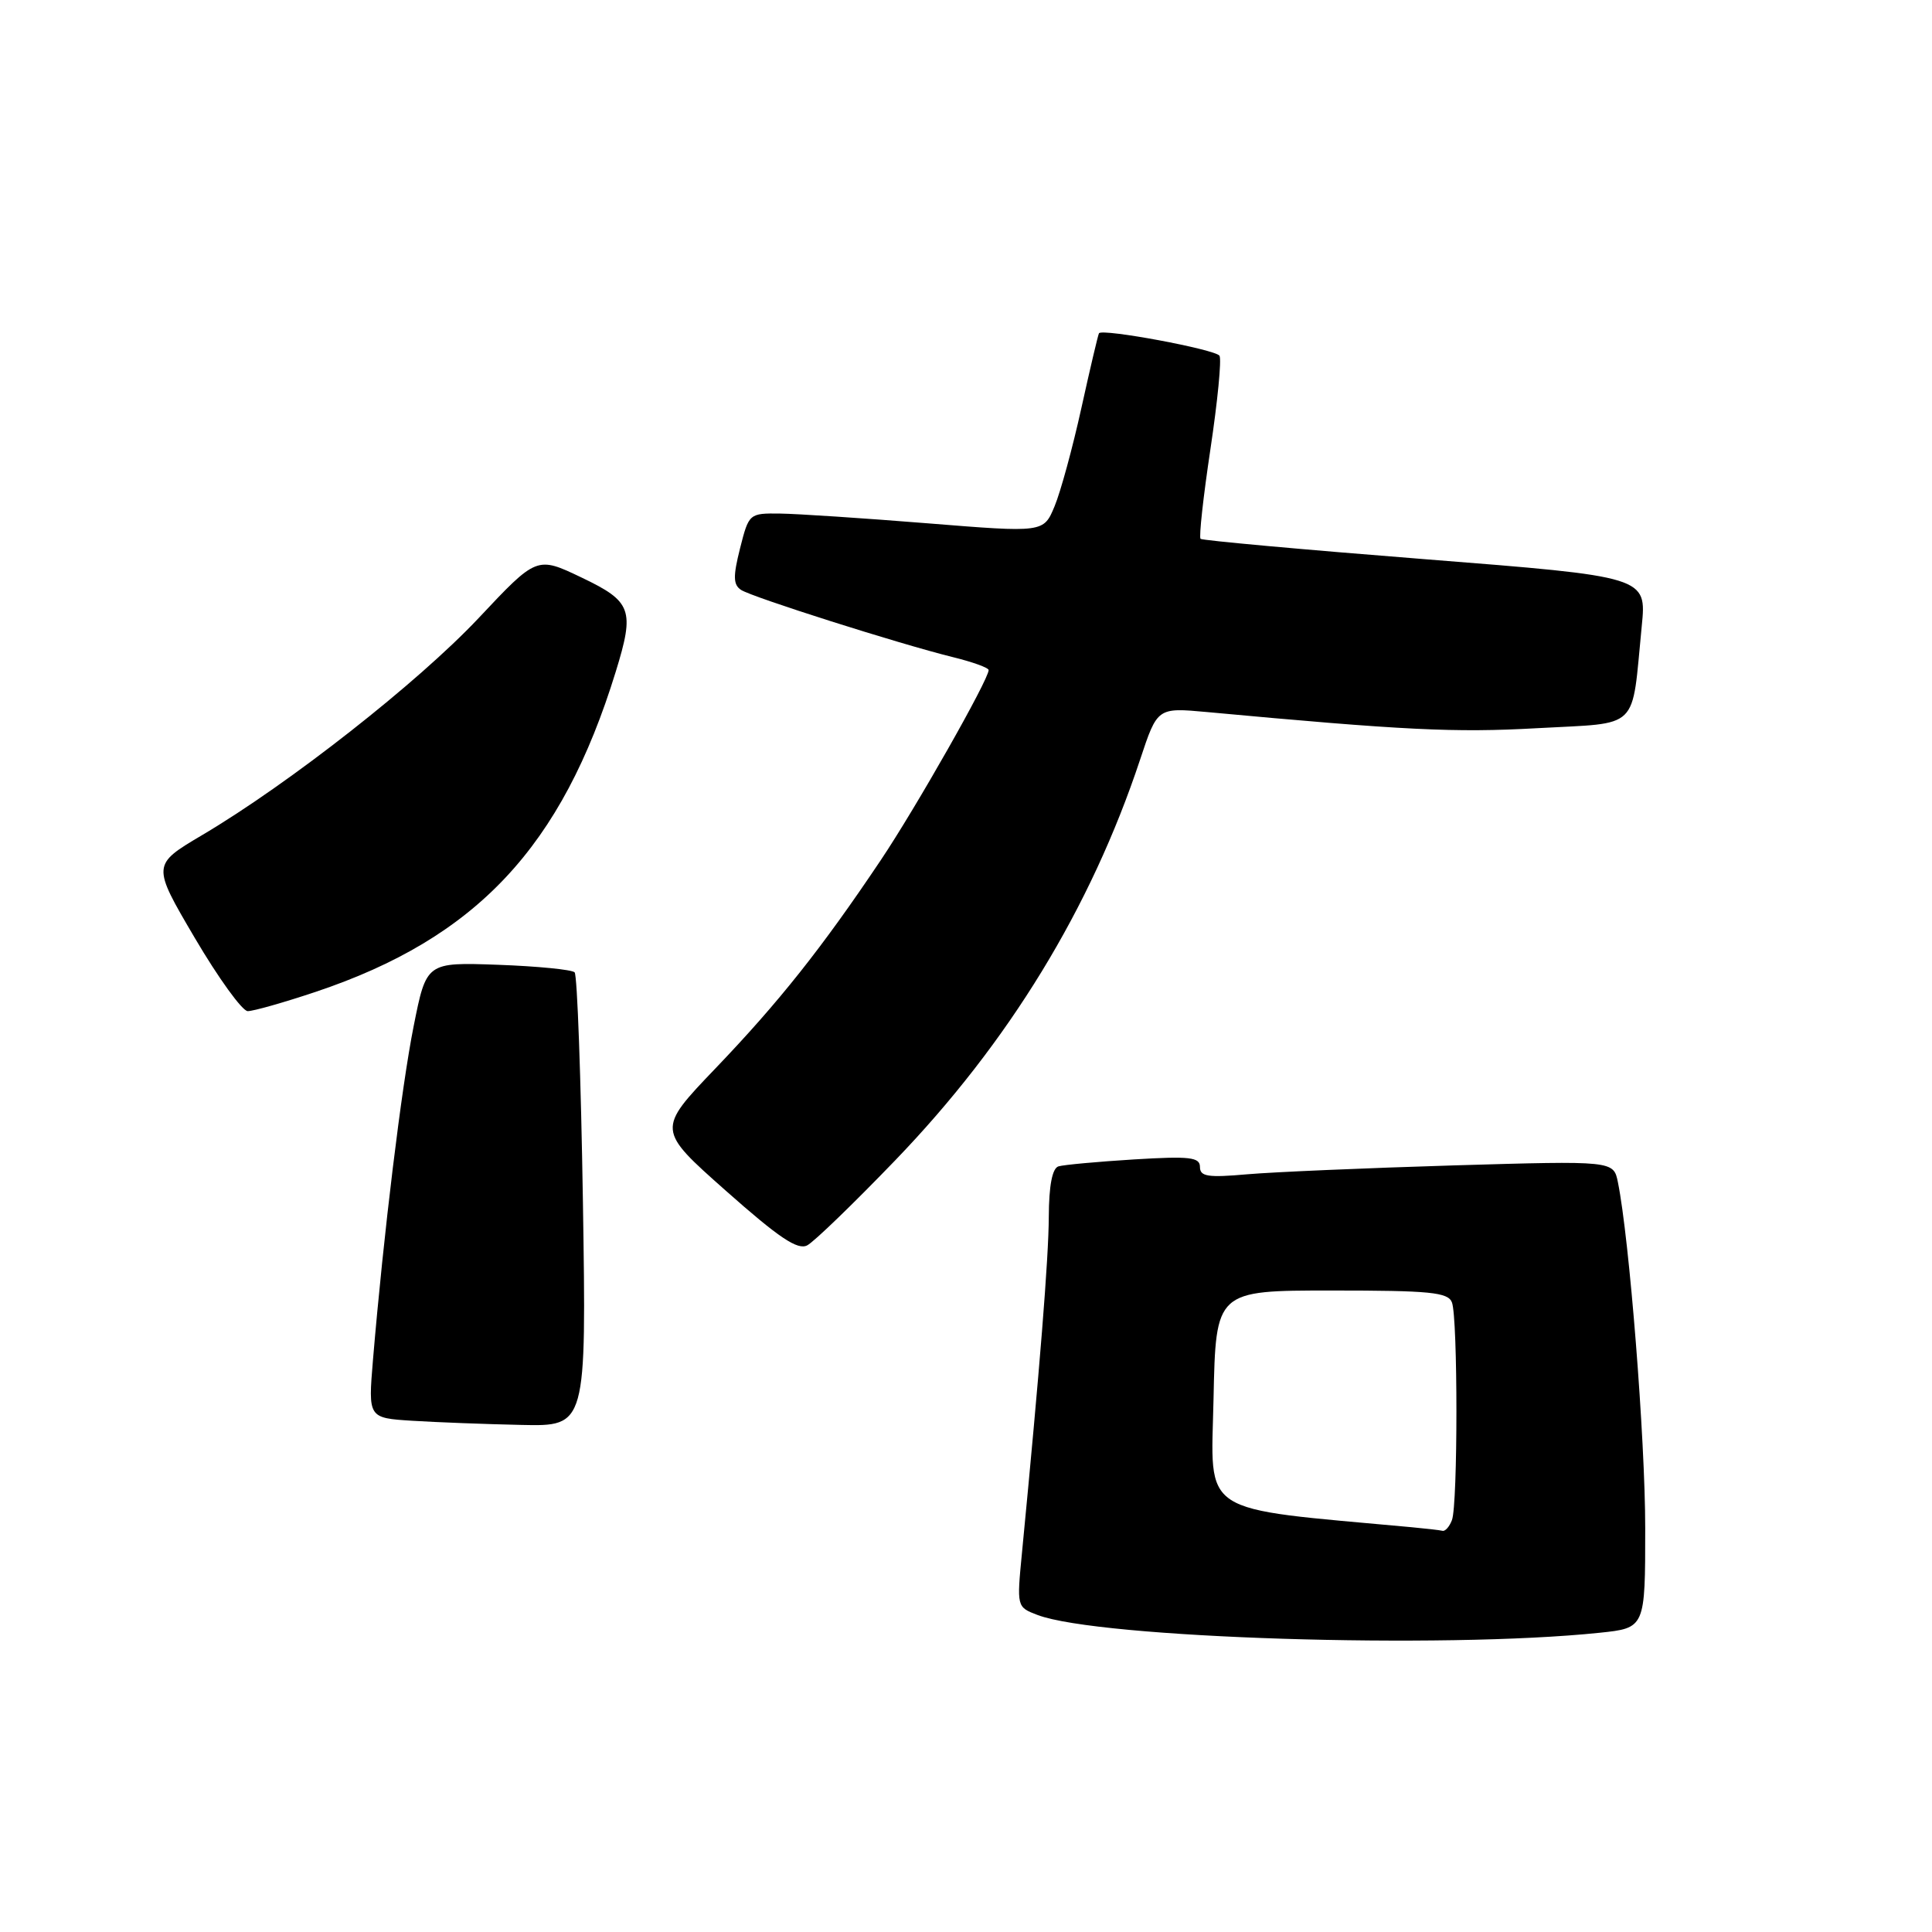 <?xml version="1.0" encoding="UTF-8" standalone="no"?>
<!DOCTYPE svg PUBLIC "-//W3C//DTD SVG 1.1//EN" "http://www.w3.org/Graphics/SVG/1.1/DTD/svg11.dtd" >
<svg xmlns="http://www.w3.org/2000/svg" xmlns:xlink="http://www.w3.org/1999/xlink" version="1.1" viewBox="0 0 256 256">
 <g >
 <path fill="currentColor"
d=" M 211.95 216.35 C 218.00 215.72 218.00 215.72 218.00 202.49 C 218.00 190.65 215.90 164.13 214.38 156.65 C 213.80 153.80 213.80 153.80 192.65 154.42 C 181.02 154.77 168.69 155.30 165.25 155.60 C 160.06 156.06 159.00 155.90 159.00 154.63 C 159.00 153.33 157.67 153.18 150.25 153.63 C 145.44 153.93 140.94 154.34 140.25 154.55 C 139.43 154.81 138.99 157.09 138.97 161.22 C 138.95 166.72 137.77 181.42 135.42 205.72 C 134.72 212.94 134.72 212.94 137.47 213.99 C 145.60 217.08 191.16 218.52 211.95 216.35 Z  M 77.24 159.25 C 76.98 142.89 76.49 129.20 76.14 128.84 C 75.79 128.48 71.22 128.03 66.00 127.84 C 56.50 127.50 56.50 127.50 54.81 135.98 C 53.20 144.05 50.83 163.46 49.42 180.20 C 48.78 187.89 48.78 187.89 54.64 188.26 C 57.86 188.46 64.37 188.71 69.10 188.81 C 77.70 189.00 77.70 189.00 77.24 159.25 Z  M 118.63 153.74 C 133.68 138.11 144.54 120.33 151.08 100.62 C 153.36 93.75 153.36 93.75 159.93 94.35 C 186.06 96.77 192.77 97.10 203.66 96.49 C 217.48 95.72 216.15 97.01 217.54 82.96 C 218.19 76.41 218.19 76.41 188.84 74.10 C 172.71 72.83 159.31 71.61 159.08 71.40 C 158.85 71.18 159.44 65.82 160.39 59.50 C 161.34 53.18 161.88 47.62 161.59 47.14 C 161.07 46.30 146.05 43.50 145.62 44.16 C 145.50 44.35 144.45 48.80 143.29 54.06 C 142.13 59.32 140.53 65.19 139.73 67.10 C 138.28 70.58 138.28 70.58 122.89 69.34 C 114.43 68.66 105.64 68.08 103.37 68.05 C 99.27 68.00 99.23 68.04 98.06 72.66 C 97.12 76.39 97.15 77.48 98.20 78.17 C 99.70 79.14 119.19 85.33 126.25 87.07 C 128.86 87.71 131.00 88.48 131.00 88.79 C 131.00 90.05 121.35 107.06 116.69 114.00 C 108.90 125.62 103.20 132.80 94.78 141.59 C 87.04 149.68 87.04 149.68 96.18 157.78 C 103.24 164.04 105.71 165.69 106.97 165.01 C 107.88 164.53 113.12 159.46 118.63 153.74 Z  M 41.82 131.43 C 63.15 124.28 74.44 112.23 81.59 89.00 C 84.12 80.80 83.72 79.71 77.07 76.53 C 71.13 73.69 71.13 73.69 63.40 81.92 C 55.36 90.45 38.38 103.79 26.81 110.64 C 20.12 114.60 20.12 114.60 25.81 124.28 C 28.94 129.60 32.10 133.97 32.82 133.98 C 33.55 133.99 37.60 132.84 41.82 131.43 Z  M 187.00 202.36 C 158.53 199.74 160.47 201.00 160.80 185.34 C 161.10 171.00 161.10 171.00 176.44 171.00 C 189.51 171.00 191.88 171.23 192.39 172.58 C 193.18 174.64 193.18 199.36 192.39 201.42 C 192.06 202.29 191.50 202.93 191.14 202.84 C 190.79 202.75 188.93 202.54 187.00 202.36 Z "/>
</g>
</svg>